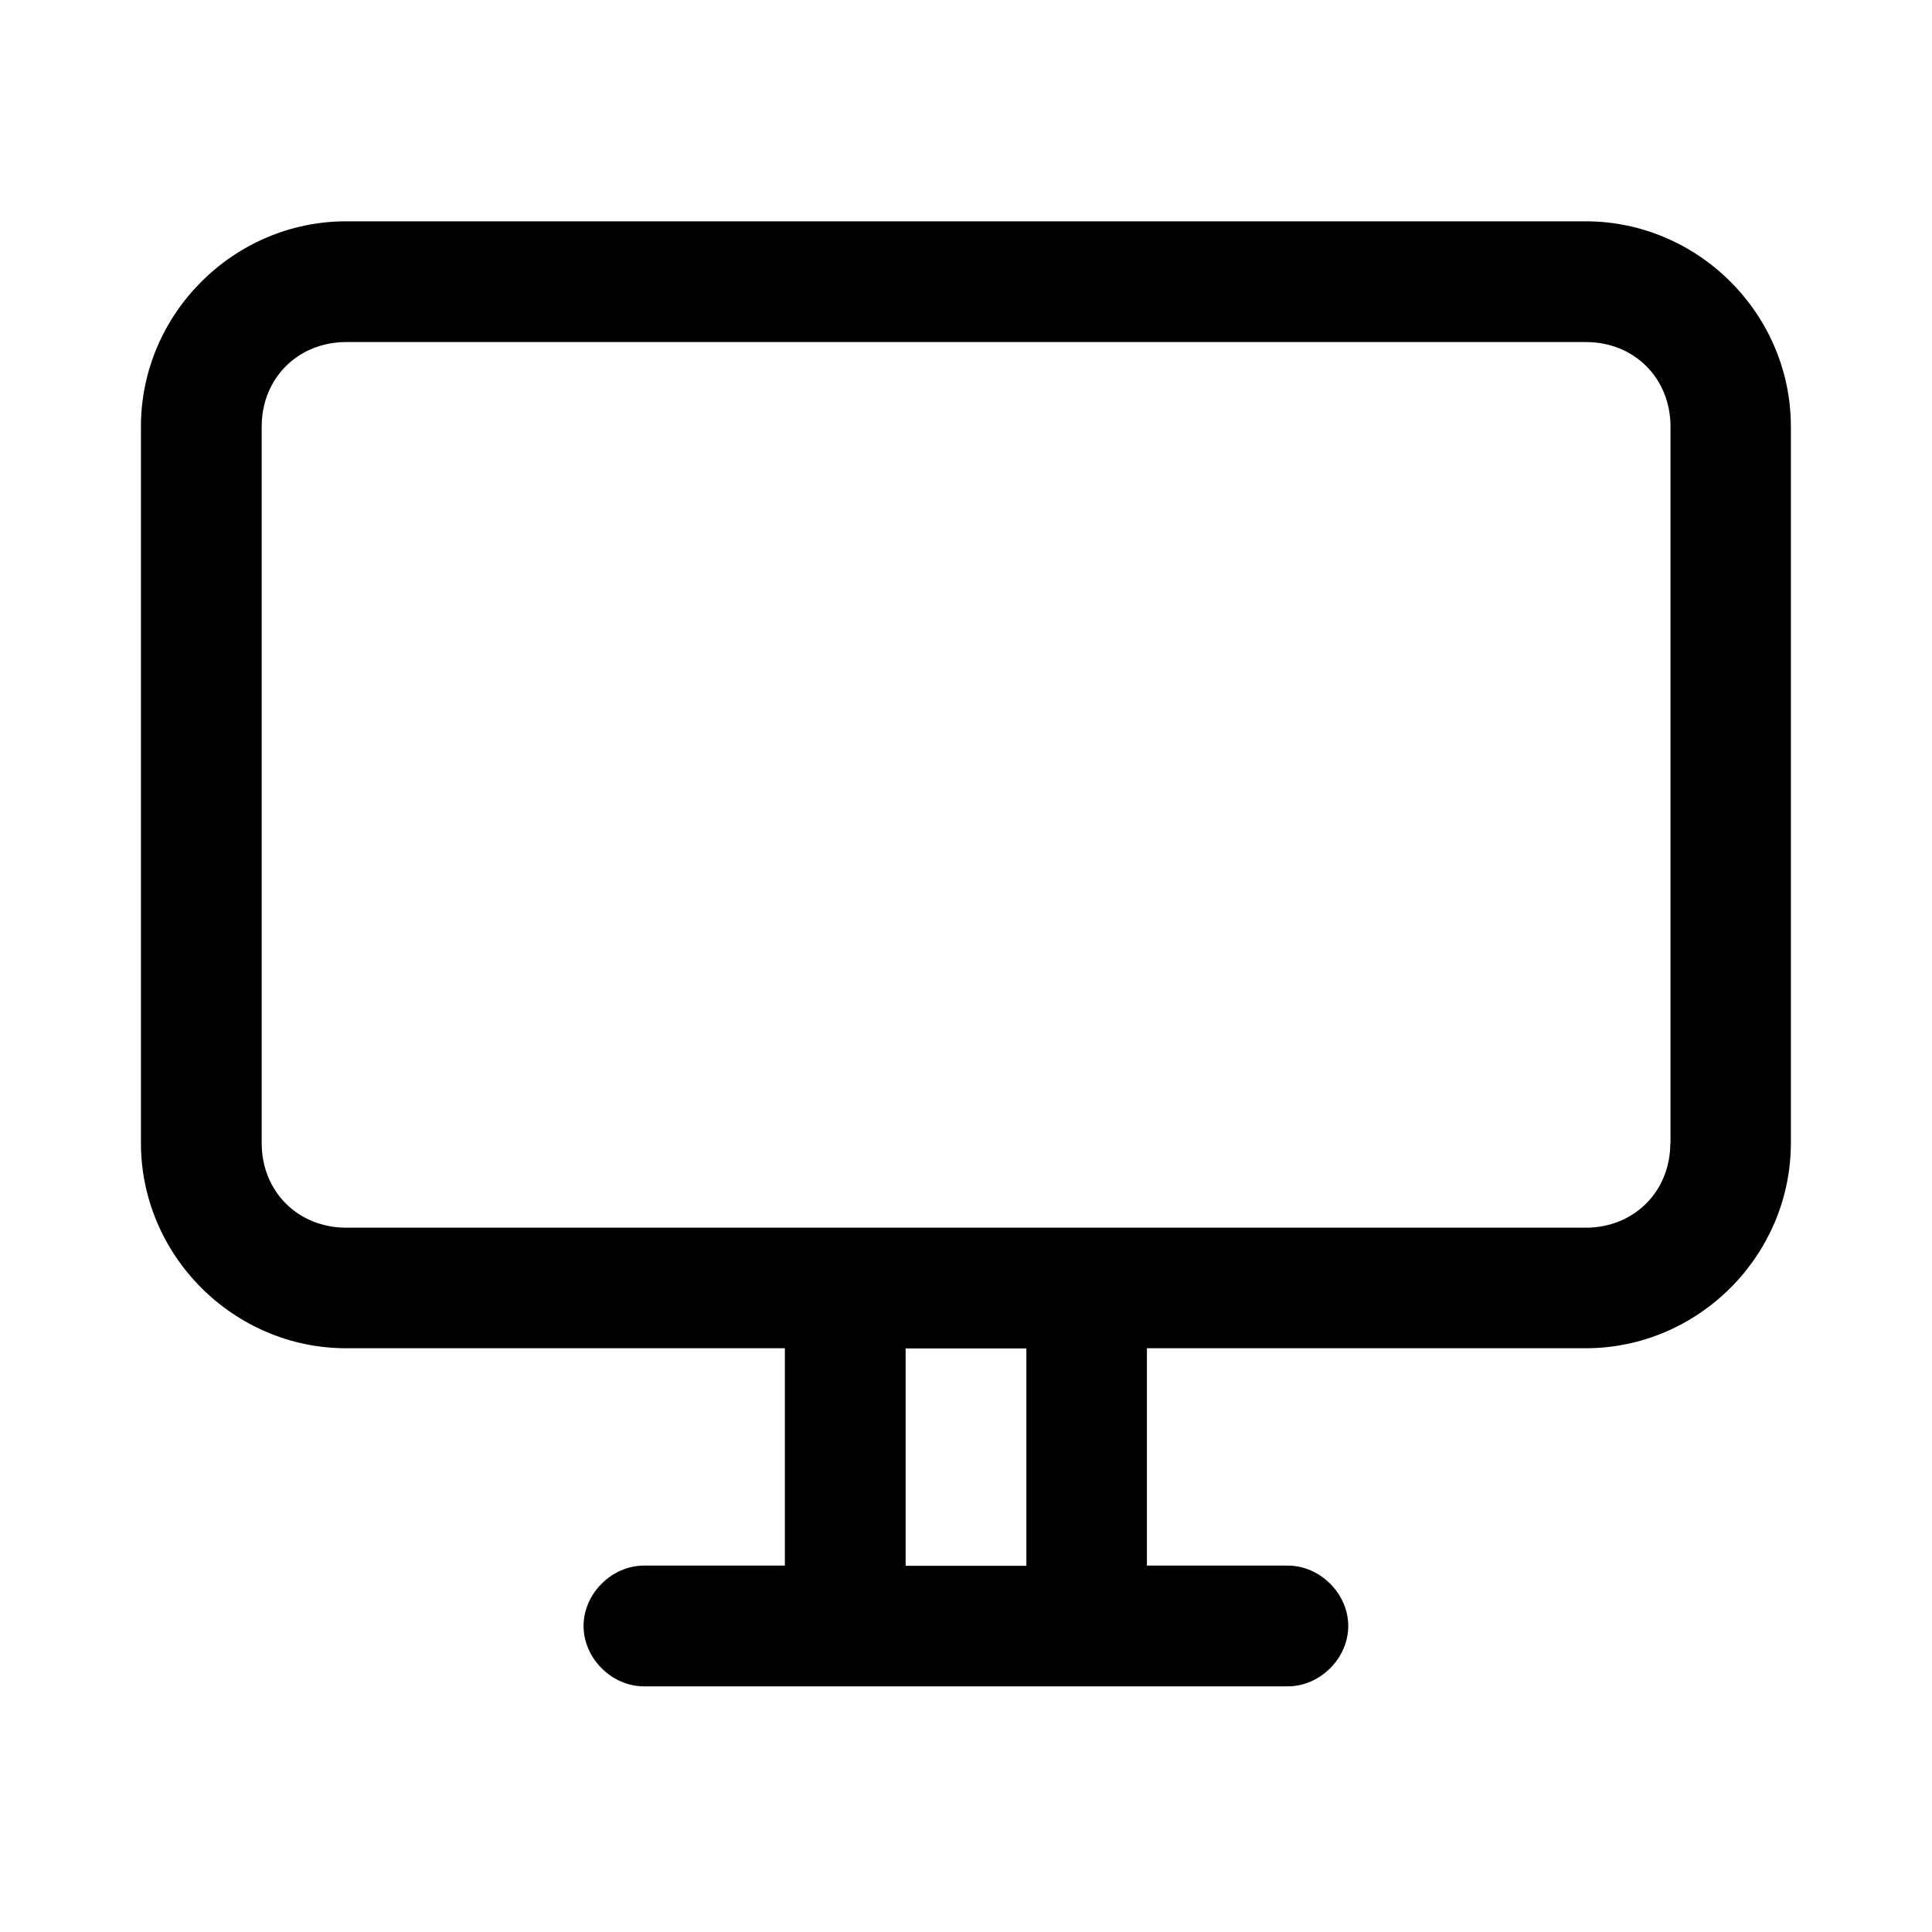 <svg xmlns="http://www.w3.org/2000/svg" viewBox="0 0 1024 1024" version="1.1"><path d="M840.5 117.3H183.5c-59.7 0-108.8 49.1-108.8 108.8v379.7c0 59.7 49.1 108.8 108.8 108.8h232.5v115.2H341.3c-17.1 0-32 14.9-32 32s14.9 32 32 32h341.3c17.1 0 32-14.9 32-32s-14.9-32-32-32h-74.7v-115.2h232.5c59.7 0 108.8-49.1 108.8-108.8V226.1c0-59.7-49.1-108.8-108.8-108.8zM544 829.9h-64v-115.2h64v115.2z m341.3-224c0 25.6-19.2 44.8-44.8 44.8H183.5c-25.6 0-44.8-19.2-44.8-44.8V226.1c0-25.6 19.2-44.8 44.8-44.8h657.1c25.6 0 44.8 19.2 44.8 44.8v379.7z" p-id="1020"></path></svg>